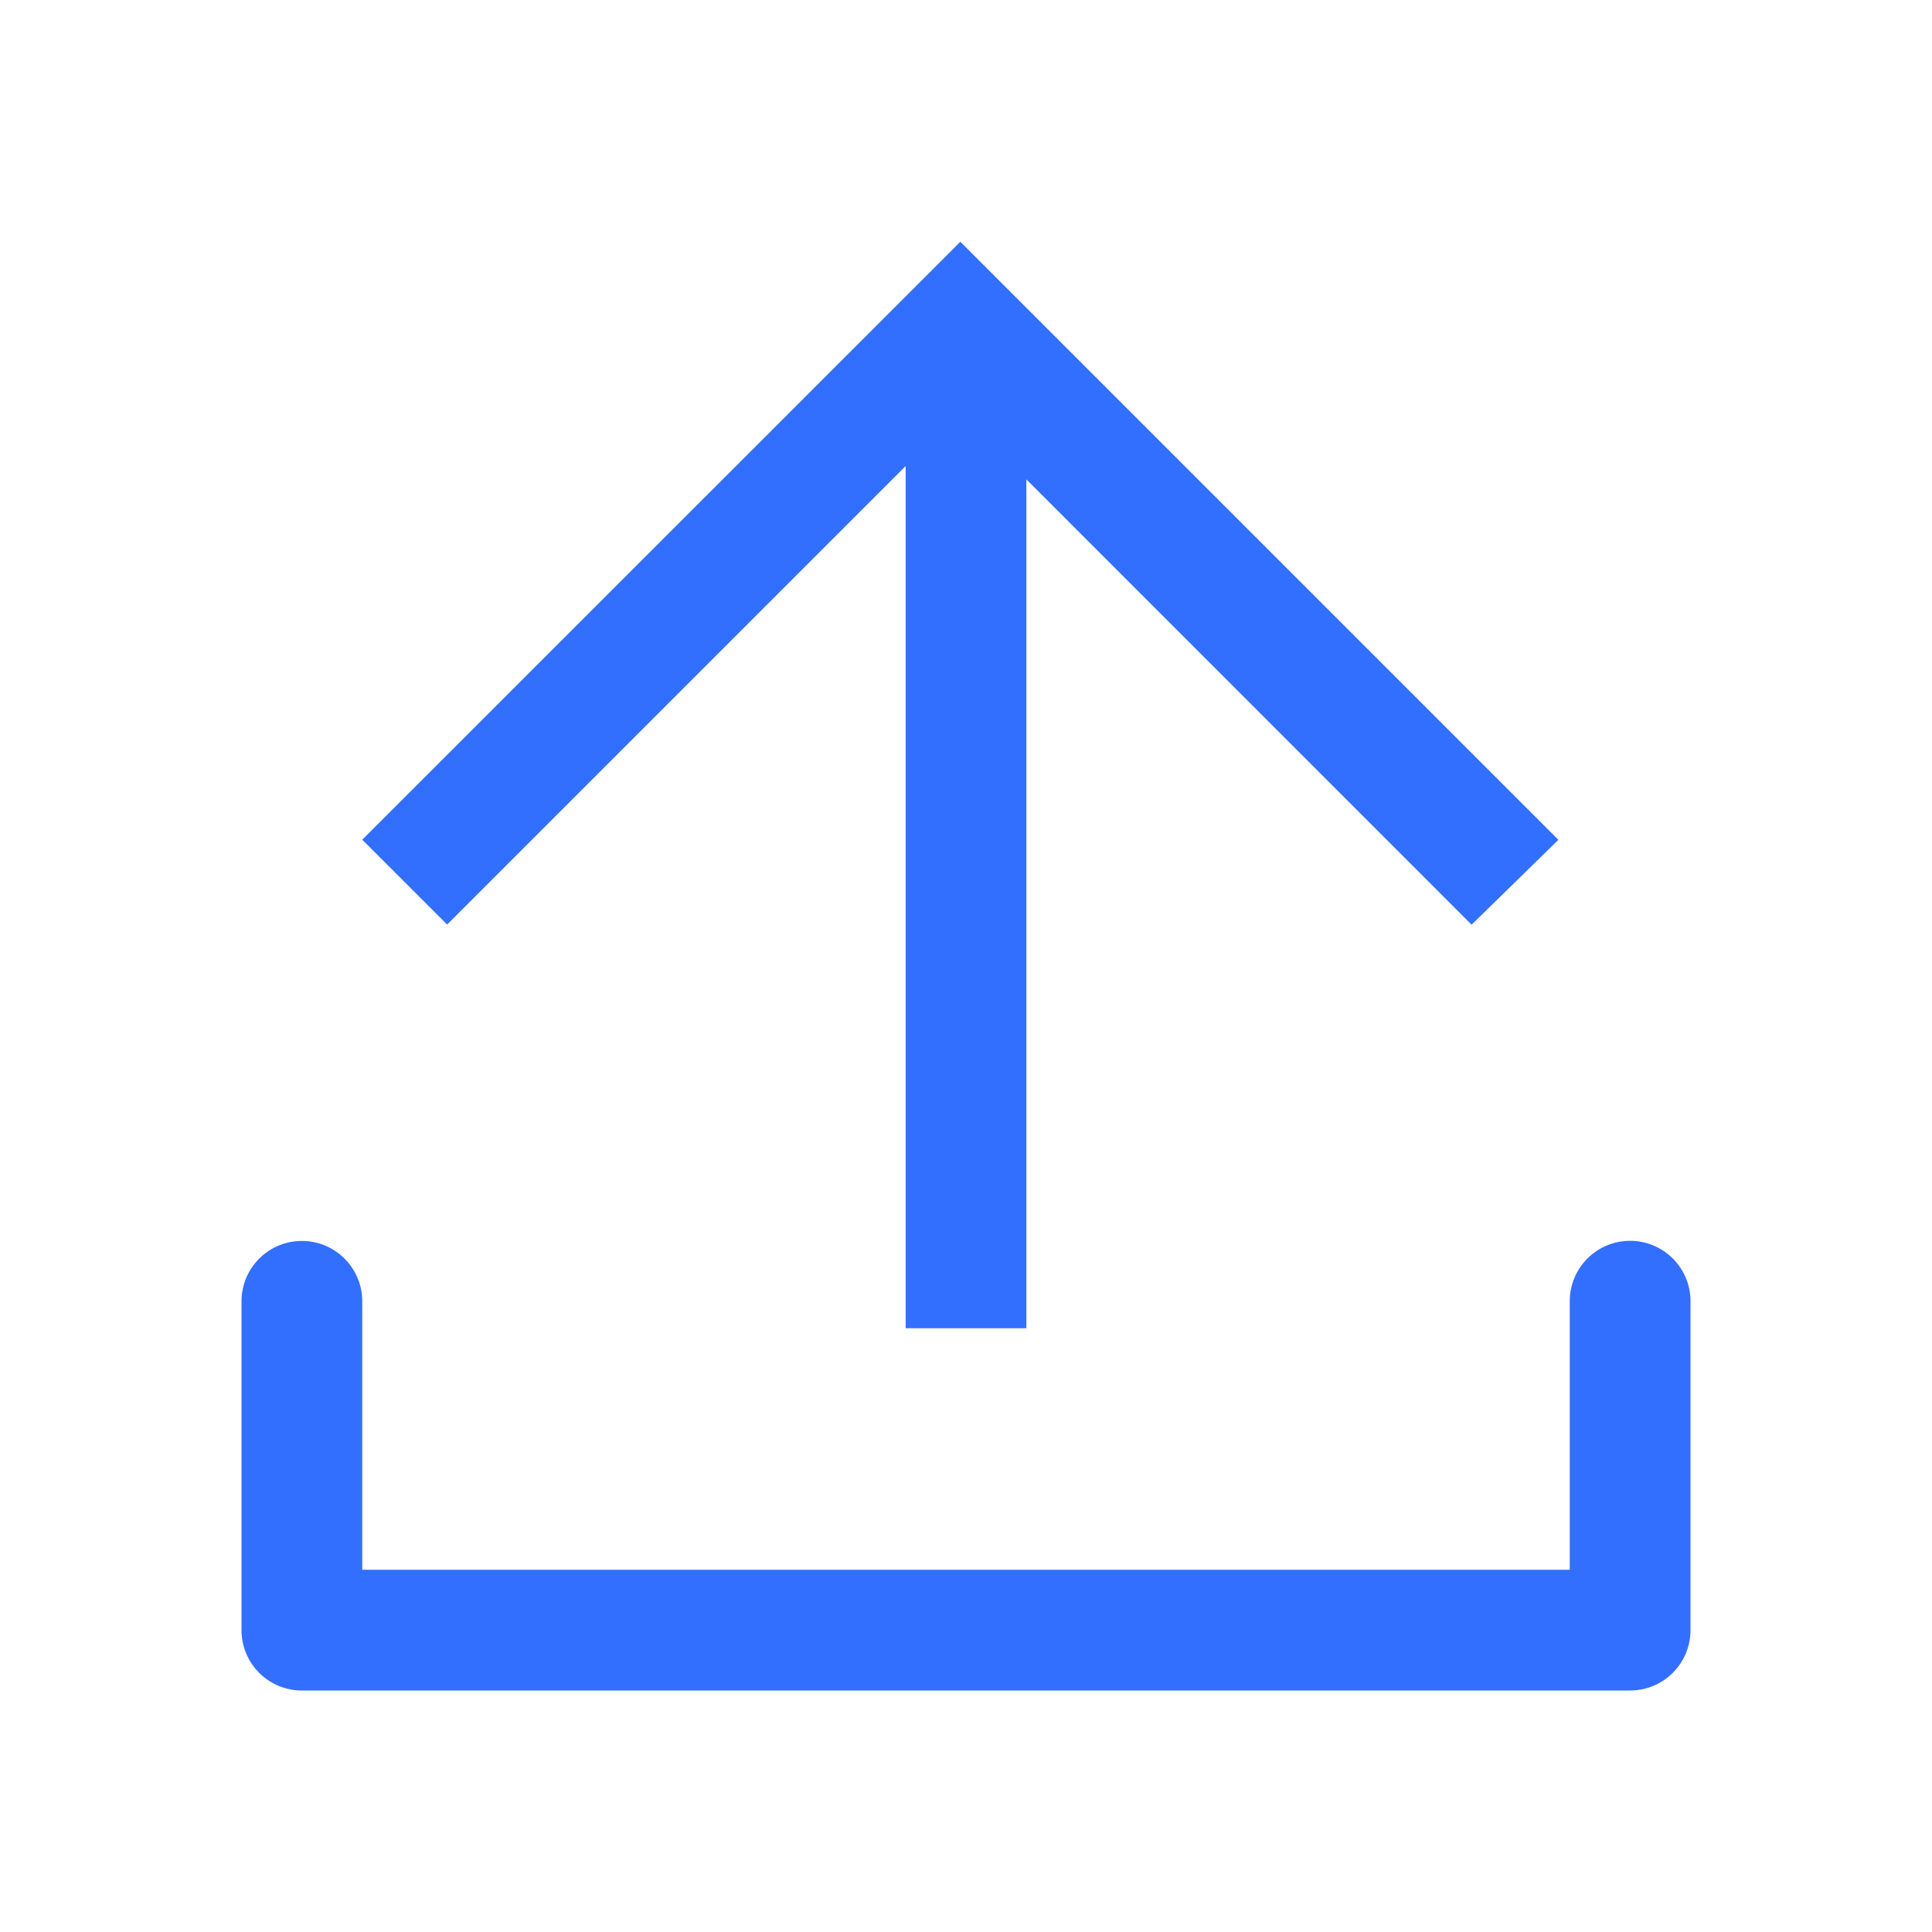 <?xml version="1.0" standalone="no"?><!DOCTYPE svg PUBLIC "-//W3C//DTD SVG 1.1//EN" "http://www.w3.org/Graphics/SVG/1.1/DTD/svg11.dtd"><svg t="1722395186619" class="icon" viewBox="0 0 1024 1024" version="1.1" xmlns="http://www.w3.org/2000/svg" p-id="5050" xmlns:xlink="http://www.w3.org/1999/xlink" width="200" height="200"><path d="M544 704V254.08l235.968 236.032 46.016-44.992-316.992-316.992L192 445.056l44.992 44.992L480 247.04V704h64zM192 689.728a32 32 0 1 0-64 0V864a32 32 0 0 0 32 32h704a32 32 0 0 0 32-32v-174.336a32 32 0 1 0-64 0V832H192v-142.336z" fill="#336FFF" p-id="5051"></path></svg>